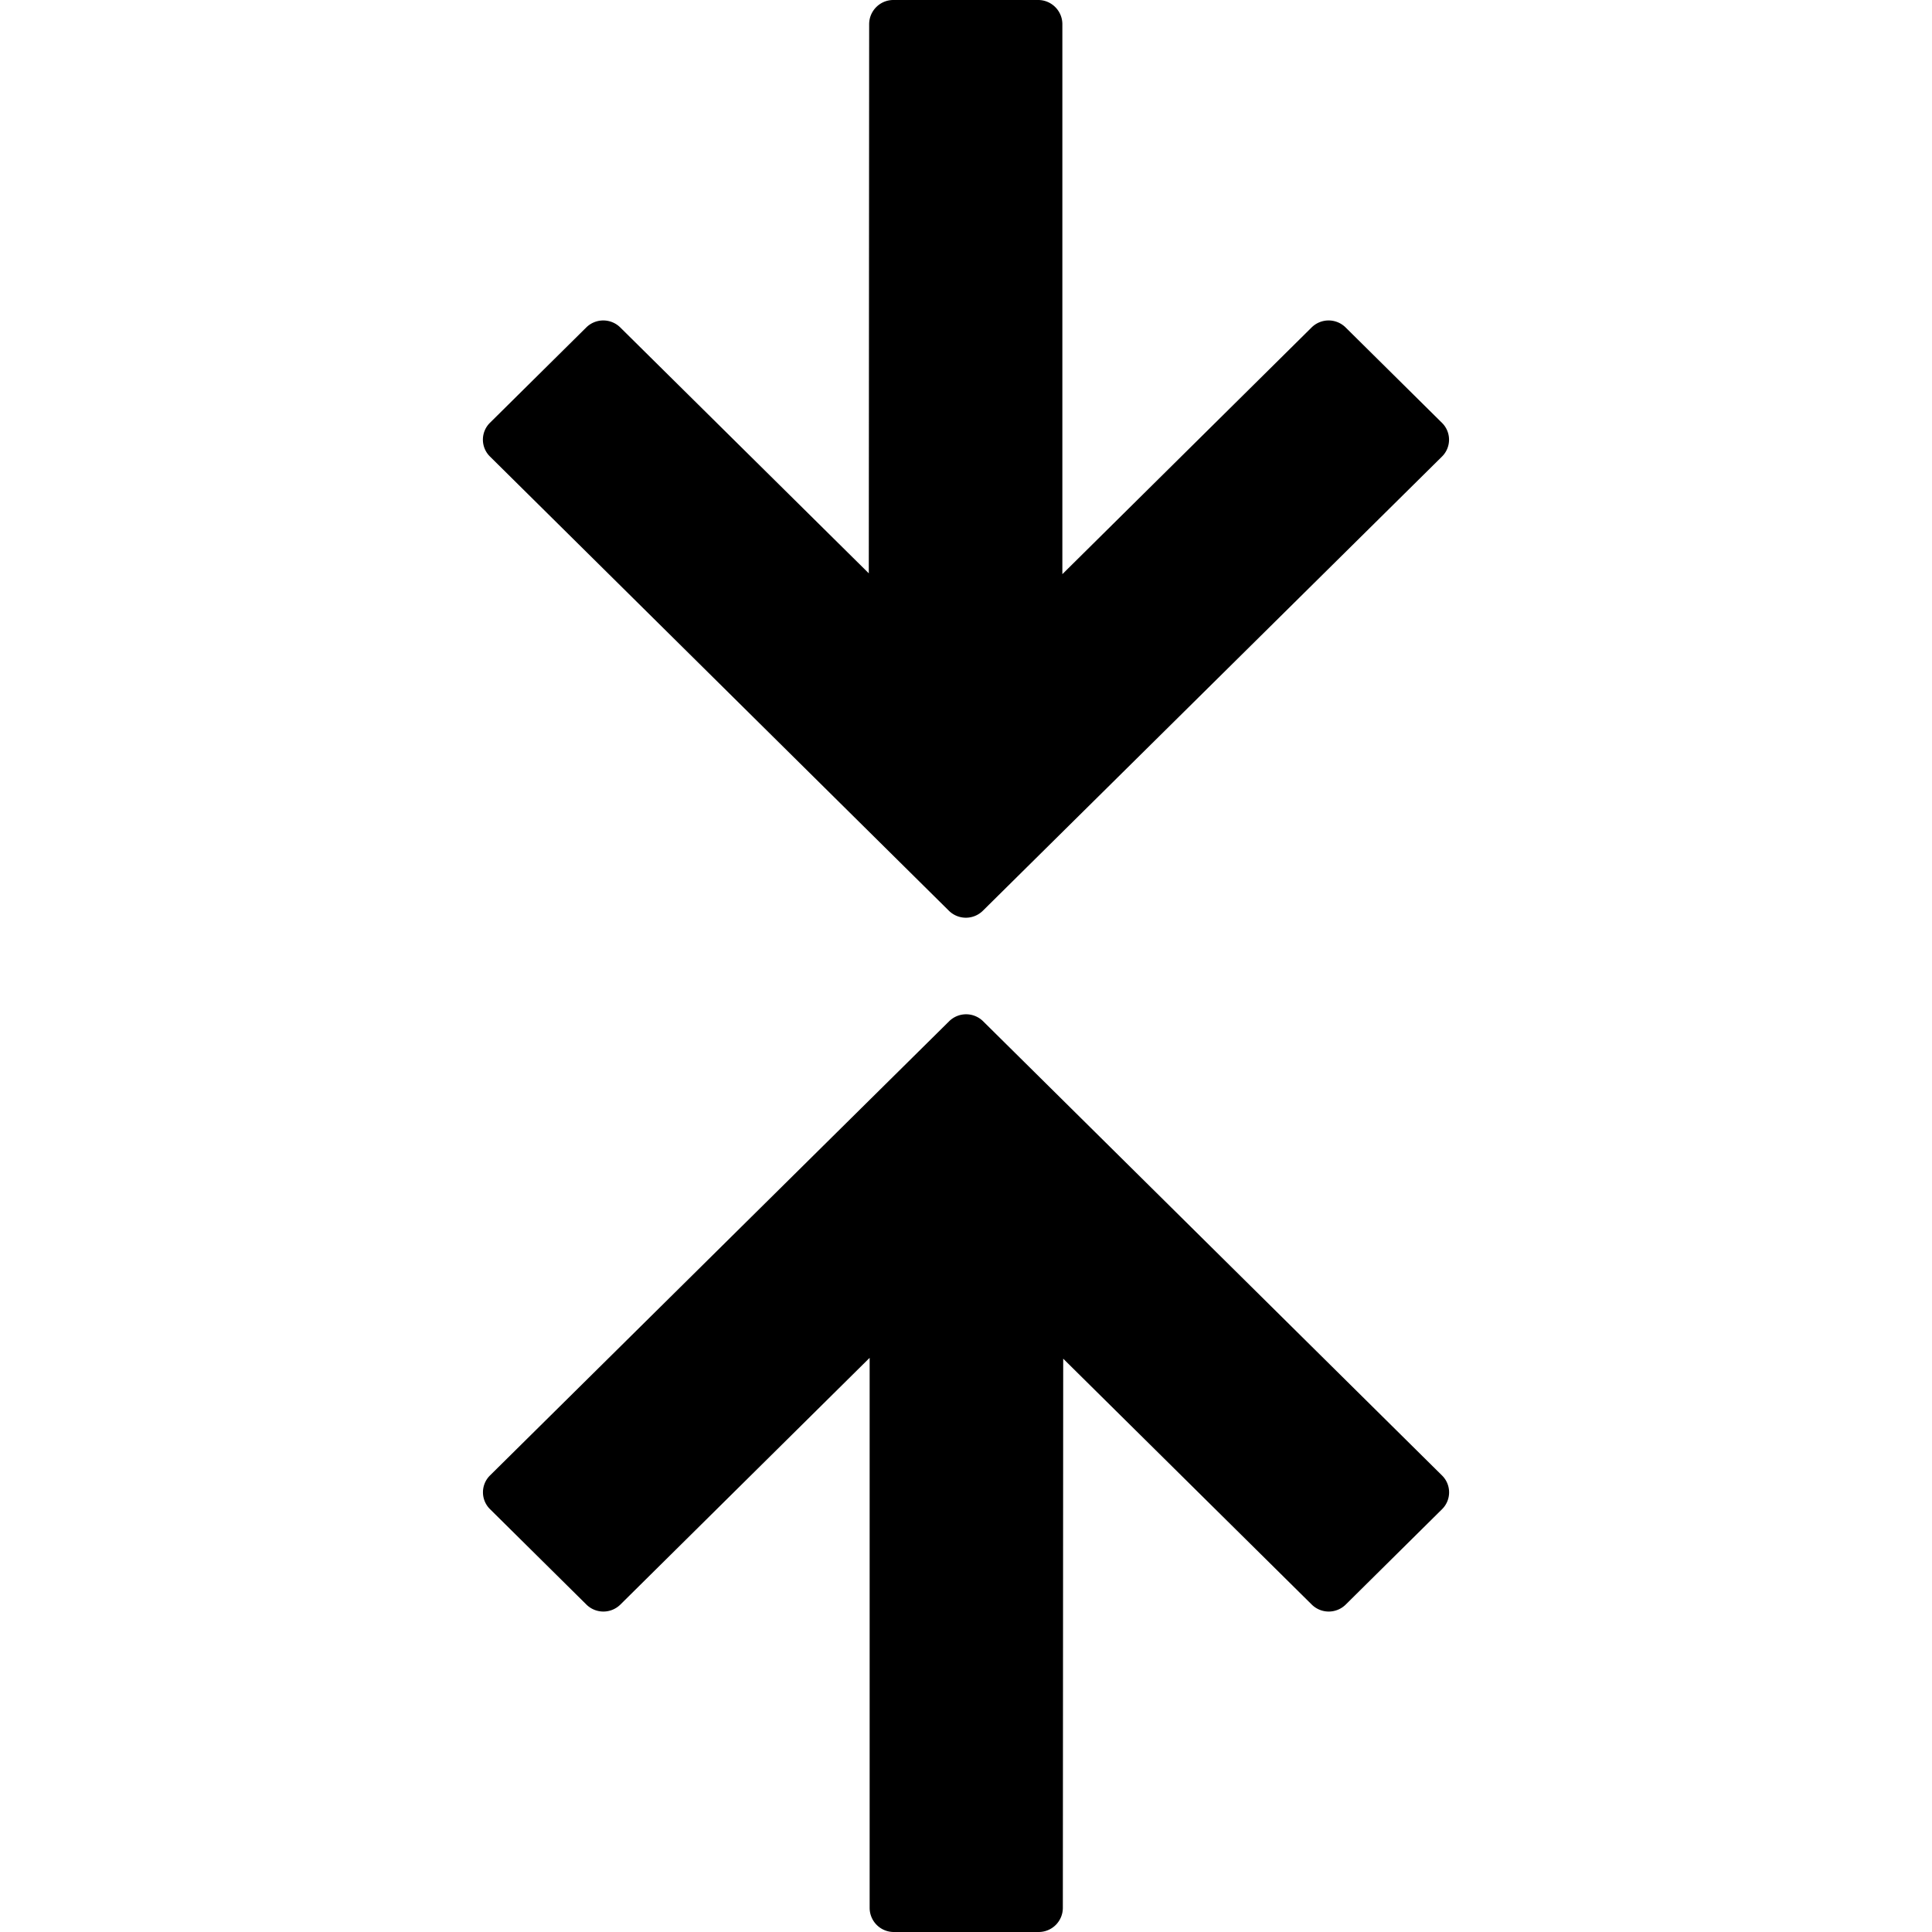 <svg width="16" height="16" viewBox="0 0 16 16"><g><path d="M7.195 4.748 7.198.2c0-.11.09-.2.2-.2h1.2c.11 0 .2.09.2.2v4.555l2.064-2.043a.2.2 0 0 1 .282 0l.798.79a.196.196 0 0 1 0 .279L8.14 7.542a.2.2 0 0 1-.282 0l-3.8-3.761a.196.196 0 0 1 0-.28l.797-.789a.2.2 0 0 1 .282 0zM8.805 11.252 8.802 15.8a.2.2 0 0 1-.2.2h-1.2a.2.2 0 0 1-.2-.2v-4.555l-2.064 2.043a.2.2 0 0 1-.282 0l-.798-.79a.196.196 0 0 1 0-.279L7.86 8.458a.2.2 0 0 1 .282 0l3.8 3.761a.196.196 0 0 1 0 .28l-.797.789a.2.2 0 0 1-.282 0z"/></g></svg>
